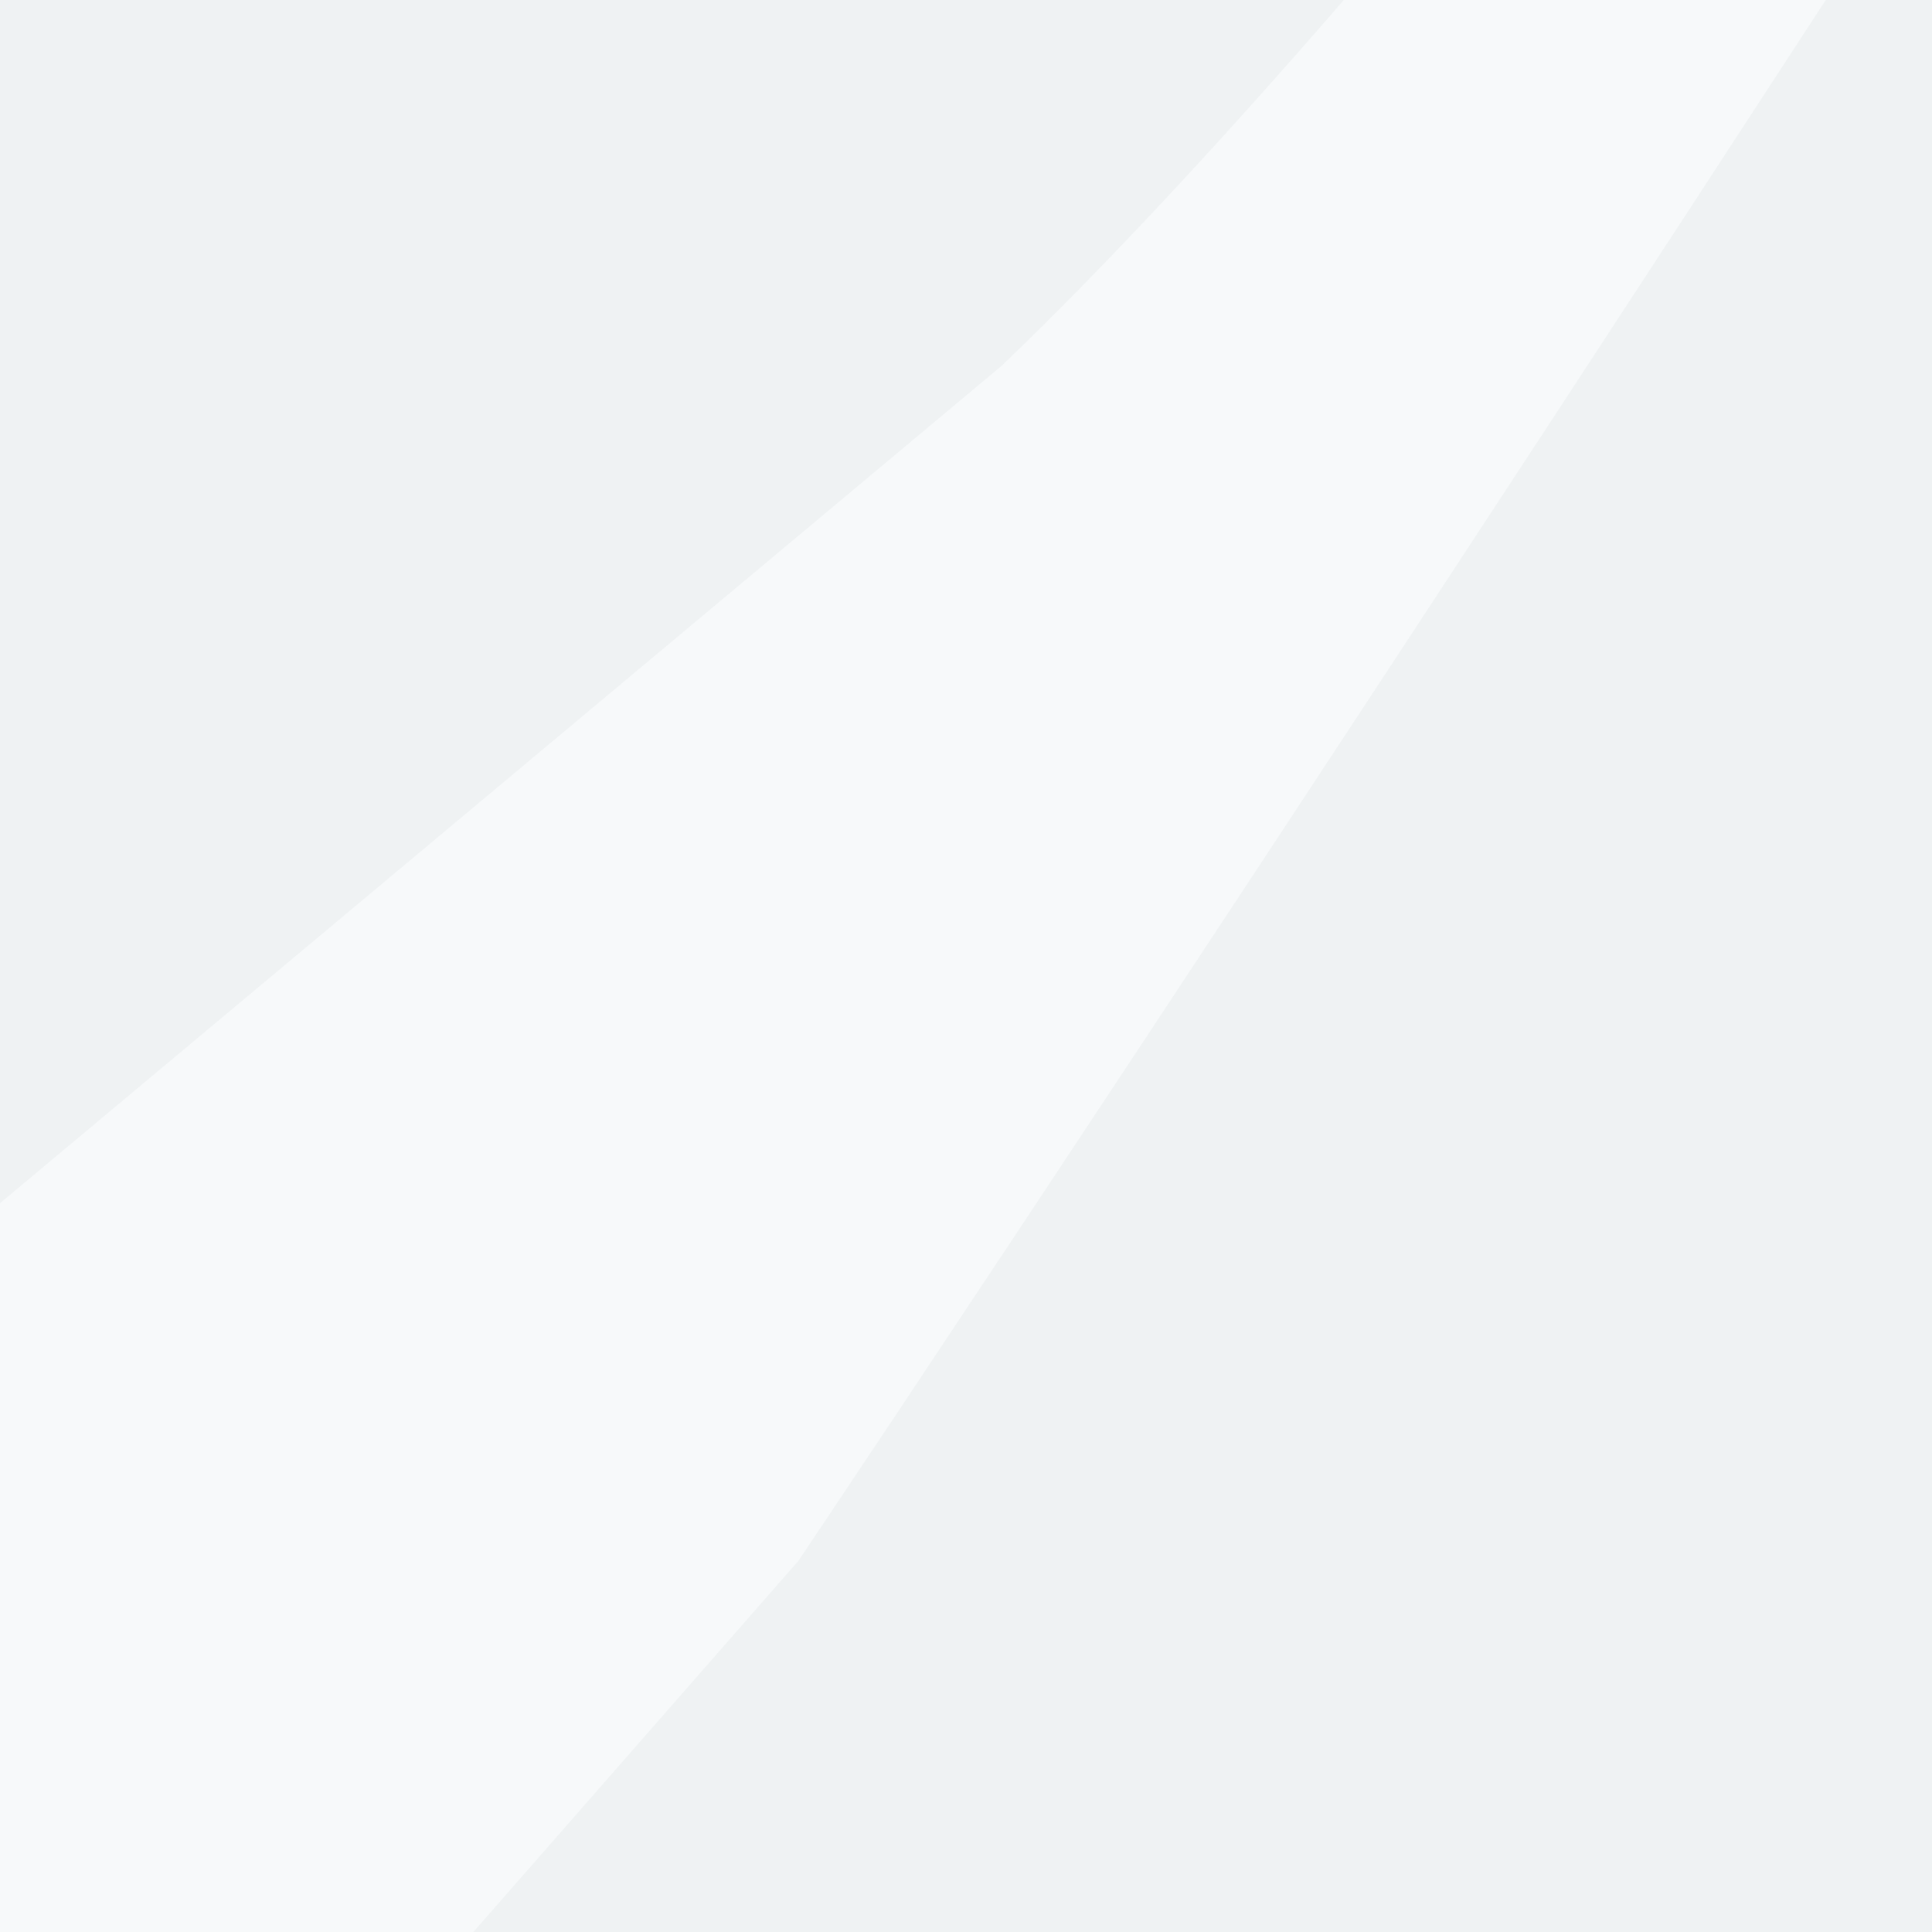 <?xml version="1.0" encoding="utf-8"?>
<!-- Generator: Adobe Illustrator 22.1.0, SVG Export Plug-In . SVG Version: 6.00 Build 0)  -->
<svg version="1.1" xmlns="http://www.w3.org/2000/svg" xmlns:xlink="http://www.w3.org/1999/xlink" x="0px" y="0px"
	 viewBox="0 0 180 180" style="enable-background:new 0 0 180 180;" xml:space="preserve">
<style type="text/css">
	.st0{fill:none;stroke:#999999;stroke-width:0.25;stroke-miterlimit:10;}
	.st1{fill:#F7F9FA;}
	.st2{fill:#3C2F54;}
	.st3{fill:#EC1E27;}
	.st4{fill:#21B5AD;}
	.st5{fill:#BE1E2D;}
	.st6{fill:#C99C28;}
	.st7{fill:none;stroke:#C99C28;stroke-miterlimit:10;}
	.st8{fill:#574672;}
	.st9{fill:#FFFFFF;}
	.st10{fill:#36284A;}
	.st11{fill:#BE1E2D;stroke:#BE1E2D;stroke-width:12;stroke-miterlimit:10;}
	.st12{fill:#666666;}
	.st13{fill:#333333;}
	.st14{fill:#999999;}
	.st15{fill:#B3B3B3;}
	.st16{fill:#E5AD23;}
	.st17{fill:#DD5D36;}
	.st18{fill:#3BB7B3;}
	.st19{fill:#36C972;}
	.st20{fill:#6D3EFF;}
	.st21{fill:#37DDD1;}
	.st22{fill:#46E888;}
	.st23{fill:#FFCE00;}
	.st24{fill:#FF8017;}
	.st25{fill:#FF001F;}
	.st26{fill:#D30F22;}
	.st27{fill:#1EAD58;}
	.st28{clip-path:url(#SVGID_2_);fill:#3C2F54;}
	.st29{clip-path:url(#SVGID_2_);}
	.st30{clip-path:url(#SVGID_4_);fill:#3BB7B3;}
	.st31{clip-path:url(#SVGID_6_);fill:#46E888;}
	.st32{clip-path:url(#SVGID_6_);fill:#36C972;}
	.st33{clip-path:url(#SVGID_6_);}
	.st34{clip-path:url(#SVGID_8_);fill:#E5AD23;}
	.st35{clip-path:url(#SVGID_10_);fill:#DD5D36;}
	.st36{clip-path:url(#SVGID_12_);fill:#FF001F;}
	.st37{clip-path:url(#SVGID_12_);fill:#BE1E2D;}
	.st38{clip-path:url(#SVGID_12_);}
	.st39{clip-path:url(#SVGID_14_);fill:#6D3EFF;}
	.st40{clip-path:url(#SVGID_14_);}
	.st41{clip-path:url(#SVGID_16_);fill:#6D3EFF;}
	.st42{clip-path:url(#SVGID_16_);}
	.st43{clip-path:url(#SVGID_18_);fill:#37DDD1;}
	.st44{clip-path:url(#SVGID_20_);fill:#36C972;}
	.st45{clip-path:url(#SVGID_20_);fill:#46E888;}
	.st46{clip-path:url(#SVGID_20_);}
	.st47{clip-path:url(#SVGID_22_);fill:#FFCE00;}
	.st48{clip-path:url(#SVGID_24_);fill:#FF8017;}
	.st49{clip-path:url(#SVGID_26_);fill:#BE1E2D;}
	.st50{clip-path:url(#SVGID_26_);fill:#FF001F;}
	.st51{clip-path:url(#SVGID_26_);}
	.st52{clip-path:url(#SVGID_44_);}
	.st53{clip-path:url(#SVGID_46_);fill:#3BB7B3;}
	.st54{clip-path:url(#SVGID_48_);fill:#46E888;}
	.st55{clip-path:url(#SVGID_48_);}
	.st56{clip-path:url(#SVGID_50_);fill:#E5AD23;}
	.st57{clip-path:url(#SVGID_52_);}
	.st58{opacity:0.53;clip-path:url(#SVGID_54_);}
	.st59{opacity:0.53;}
	.st60{clip-path:url(#SVGID_54_);}
	.st61{clip-path:url(#SVGID_60_);fill:#3BB7B3;}
	.st62{opacity:0.61;clip-path:url(#SVGID_60_);}
	.st63{opacity:0.61;}
	.st64{clip-path:url(#SVGID_60_);}
	.st65{clip-path:url(#SVGID_60_);fill:none;}
	.st66{clip-path:url(#SVGID_60_);fill:#37DDD1;}
	.st67{fill:none;}
	.st68{opacity:0.82;}
	.st69{clip-path:url(#SVGID_68_);}
	.st70{clip-path:url(#SVGID_70_);}
	.st71{clip-path:url(#SVGID_72_);fill:#37DDD1;}
	.st72{clip-path:url(#SVGID_74_);fill:#36C972;}
	.st73{clip-path:url(#SVGID_74_);}
	.st74{clip-path:url(#SVGID_76_);fill:#E5AD23;}
	.st75{clip-path:url(#SVGID_76_);}
	.st76{clip-path:url(#SVGID_78_);fill:#FFCE00;}
	.st77{clip-path:url(#SVGID_80_);}
	.st78{fill:none;stroke:#EC1E27;stroke-width:3;stroke-linecap:round;stroke-miterlimit:10;}
	.st79{fill:#86828E;}
	.st80{fill:none;stroke:#FFFFFF;stroke-width:2;stroke-linecap:round;stroke-linejoin:round;stroke-miterlimit:10;}
	.st81{fill:none;stroke:#EC1E27;stroke-width:4;stroke-linecap:round;stroke-miterlimit:10;}
	.st82{fill:none;stroke:#EC1E27;stroke-width:2;stroke-linecap:round;stroke-miterlimit:10;}
	.st83{fill:none;stroke:#EC1E27;stroke-width:2;stroke-linecap:round;stroke-linejoin:round;stroke-miterlimit:10;}
	.st84{fill:#0066B2;}
	.st85{fill:#F9A533;}
	.st86{fill:#C0C2C4;}
	.st87{fill:#AA1A2B;}
	.st88{opacity:0.23;fill:#D0D9D9;}
	.st89{fill-rule:evenodd;clip-rule:evenodd;fill:#462F4E;}
	.st90{fill-rule:evenodd;clip-rule:evenodd;fill:#D30F22;}
	.st91{fill-rule:evenodd;clip-rule:evenodd;fill:#BE1E2D;}
	.st92{fill-rule:evenodd;clip-rule:evenodd;fill:#FF2630;}
	.st93{fill-rule:evenodd;clip-rule:evenodd;fill:#EC1E27;}
	.st94{fill-rule:evenodd;clip-rule:evenodd;fill:#6D3EFF;}
	.st95{fill-rule:evenodd;clip-rule:evenodd;fill:#FFFFFF;}
	.st96{clip-path:url(#SVGID_84_);}
	.st97{clip-path:url(#SVGID_86_);fill:#3C2F54;}
	.st98{clip-path:url(#SVGID_88_);}
	.st99{clip-path:url(#SVGID_90_);fill:#3C2F54;}
	.st100{clip-path:url(#SVGID_92_);}
	.st101{clip-path:url(#SVGID_94_);fill:#3C2F54;}
	.st102{clip-path:url(#SVGID_96_);}
	.st103{clip-path:url(#SVGID_98_);fill:#3C2F54;}
	.st104{clip-path:url(#SVGID_100_);}
	.st105{clip-path:url(#SVGID_102_);fill:#3C2F54;}
	.st106{clip-path:url(#SVGID_104_);}
	.st107{clip-path:url(#SVGID_106_);fill:#3C2F54;}
	.st108{clip-path:url(#SVGID_108_);}
	.st109{clip-path:url(#SVGID_110_);fill:#3C2F54;}
	.st110{clip-path:url(#SVGID_112_);}
	.st111{clip-path:url(#SVGID_114_);fill:#3C2F54;}
	.st112{clip-path:url(#SVGID_116_);}
	.st113{clip-path:url(#SVGID_118_);fill:#3C2F54;}
	.st114{clip-path:url(#SVGID_120_);}
	.st115{clip-path:url(#SVGID_122_);fill:#3C2F54;}
	.st116{clip-path:url(#SVGID_124_);}
	.st117{clip-path:url(#SVGID_126_);fill:#3C2F54;}
	.st118{clip-path:url(#SVGID_128_);}
	.st119{clip-path:url(#SVGID_130_);fill:#3C2F54;}
	.st120{fill-rule:evenodd;clip-rule:evenodd;fill:#958EA2;}
	.st121{fill-rule:evenodd;clip-rule:evenodd;fill:#E5AD23;}
</style>
<g id="Layer_2">
</g>
<g id="Layer_1">
	<rect class="st1" width="180" height="180"/>
	<g>
		<defs>
			<rect id="SVGID_7_" x="-392.7" y="-981.8" width="640" height="540"/>
		</defs>
		<clipPath id="SVGID_2_">
			<use xlink:href="#SVGID_7_"  style="overflow:visible;"/>
		</clipPath>
		<path style="clip-path:url(#SVGID_2_);fill:#E5AD23;" d="M639.7-557.3c-43.5-92.9-128.5-147.2-216-193.7
			c-114.3-60.8-235.1-93.6-359.1-127.6C10.5-893.4-39.6-911.7-85-933.3c-64.9-27.5-97.8-59.8-97.8-96.1c0-30.2,20.9-54.2,63.8-73.3
			c101.5-45.1,242.6-38.8,343.1,8c80.5,37.5,114.2,134.9,212.1,136.5c95.1,1.6,156.9-79,156.9-169c0-51.8-20.2-98.9-60-139.9
			c-37.9-39-87.3-76.6-145.6-111.1c-95.2-56.3-206.9-63.6-315.5-60.4c-103.5,3-206.5,20.1-305.4,50.8
			c-91.5,28.4-162.1,74.3-221.1,151.5c-44.3,58.1-66.8,117.8-66.8,177.6c0,96.7,26.4,179.6,78.4,246.2
			c51.2,65.7,117.7,119.3,198.3,159.5c162.2,74.8,346.4,93.1,499,189.5c25.5,16.1,51.3,36.2,59.7,65.1
			c33,113.6-233.9,109.2-291.2,109.2c-55.9,0-111.6-13.7-165.6-40.7c-53.5-26.8-90.5-65.7-113.8-120.8c-10.3-17.8-28.4-33.7-53.8-47
			c-25.2-13.1-51.3-19.8-77.5-19.8c-49.6,0-90.6,14.6-121.7,43.3c-31.5,29.2-47.5,68.2-47.5,116.2c0,98.3,75.7,181.7,148.7,239.2
			c76.4,60.2,170.2,96.1,265.4,113.3c88.9,16,179.7,16.9,269.7,12.9c84.2-3.7,165.7-9.4,245.4-39
			c183.5-68.3,344.2-280.6,284.1-482.4C651.6-529.2,646.1-543.6,639.7-557.3z"/>
	</g>
	<path class="st88" d="M180,180V0h-9.9c-35,53.8-70.4,107.6-95.7,145.4L44.1,180H180z"/>
	<path class="st88" d="M0,0v112.1l93.3-78c9.3-8.9,20.3-20.7,31.9-34.1H0z"/>
	<g>
		<g>
			<defs>
				<path id="SVGID_83_" d="M-354.9,144c-0.4-0.2-0.9-0.1-1.2,0.3c-0.2,0.2-0.4,0.5-0.5,0.8c-0.2,0.7-0.1,1.4,0.2,2.1
					c0.7,1.8,2.2,3.1,3.7,3.6c0.4,0.1,0.8,0.2,1.2,0.2c0.5,0,1.5,0.1,1.8-0.6c0.2-0.6-0.2-1.3-0.5-1.8c-0.6-1-1.4-1.8-2.2-2.5
					c-0.4-0.3-0.8-0.6-1.2-0.9c-0.4-0.3-0.7-0.8-1.2-1C-354.8,144.1-354.8,144.1-354.9,144"/>
			</defs>
			<clipPath id="SVGID_4_">
				<use xlink:href="#SVGID_83_"  style="overflow:visible;"/>
			</clipPath>
			<g style="clip-path:url(#SVGID_4_);">
				<defs>
					<rect id="SVGID_85_" x="-1431.6" y="-406.5" width="1680" height="1205"/>
				</defs>
				<clipPath id="SVGID_6_">
					<use xlink:href="#SVGID_85_"  style="overflow:visible;"/>
				</clipPath>
			</g>
		</g>
		<g>
			<defs>
				<path id="SVGID_87_" d="M-349.6,141.4c1.4,1,2.6,3,4.4,3.6c1.4-0.1,2.1-1.2,3.4-1.5c4.2-1,8.4,0.2,11.8-1.8
					c2.4-1.5,6.6-5.3,0.6-6.8c-4.1-1-8.2-1.3-11-0.2C-343.2,135.7-346.1,141-349.6,141.4"/>
			</defs>
			<clipPath id="SVGID_8_">
				<use xlink:href="#SVGID_87_"  style="overflow:visible;"/>
			</clipPath>
			<g style="clip-path:url(#SVGID_8_);">
				<defs>
					<rect id="SVGID_89_" x="-1431.6" y="-406.5" width="1680" height="1205"/>
				</defs>
				<clipPath id="SVGID_10_">
					<use xlink:href="#SVGID_89_"  style="overflow:visible;"/>
				</clipPath>
			</g>
		</g>
		<g>
			<defs>
				<path id="SVGID_91_" d="M-346.8,119.8c-0.4-0.2-0.9-0.1-1.2,0.3c-0.2,0.2-0.4,0.5-0.5,0.8c-0.2,0.7-0.1,1.4,0.2,2.1
					c0.7,1.8,2.2,3.1,3.7,3.6c0.4,0.1,0.8,0.2,1.2,0.2c0.5,0,1.5,0.1,1.8-0.6c0.2-0.6-0.2-1.3-0.5-1.8c-0.6-1-1.4-1.8-2.2-2.5
					c-0.4-0.3-0.8-0.6-1.2-0.9c-0.4-0.3-0.7-0.8-1.2-1C-346.7,119.9-346.8,119.9-346.8,119.8"/>
			</defs>
			<clipPath id="SVGID_12_">
				<use xlink:href="#SVGID_91_"  style="overflow:visible;"/>
			</clipPath>
			<g class="st38">
				<defs>
					<rect id="SVGID_93_" x="-1431.6" y="-406.5" width="1680" height="1205"/>
				</defs>
				<clipPath id="SVGID_14_">
					<use xlink:href="#SVGID_93_"  style="overflow:visible;"/>
				</clipPath>
			</g>
		</g>
		<g>
			<defs>
				<path id="SVGID_95_" d="M-343.5,118.2c1.4,1,2.6,3,4.4,3.6c1.4-0.1,2.1-1.2,3.4-1.5c4.2-1,8.4,0.2,11.8-1.8
					c2.4-1.5,6.6-5.3,0.6-6.8c-4.1-1-8.2-1.3-11-0.2C-337.2,112.5-340,117.8-343.5,118.2"/>
			</defs>
			<clipPath id="SVGID_16_">
				<use xlink:href="#SVGID_95_"  style="overflow:visible;"/>
			</clipPath>
			<g class="st42">
				<defs>
					<rect id="SVGID_97_" x="-1431.6" y="-406.5" width="1680" height="1205"/>
				</defs>
				<clipPath id="SVGID_18_">
					<use xlink:href="#SVGID_97_"  style="overflow:visible;"/>
				</clipPath>
			</g>
		</g>
		<g>
			<defs>
				<path id="SVGID_99_" d="M-308.4,123.8c-0.4-0.1-0.9-0.1-1.2,0.2c-0.2,0.1-0.4,0.3-0.5,0.4c-0.2,0.4-0.1,0.8,0.2,1.2
					c0.7,1.1,2.2,1.8,3.7,2.1c0.4,0.1,0.8,0.1,1.2,0.1c0.5,0,1.5,0.1,1.8-0.3c0.2-0.3-0.2-0.8-0.5-1c-0.6-0.6-1.4-1-2.2-1.4
					c-0.4-0.2-0.8-0.4-1.2-0.5c-0.4-0.2-0.7-0.4-1.2-0.6C-308.3,123.9-308.4,123.9-308.4,123.8"/>
			</defs>
			<clipPath id="SVGID_20_">
				<use xlink:href="#SVGID_99_"  style="overflow:visible;"/>
			</clipPath>
			<g class="st46">
				<defs>
					<rect id="SVGID_101_" x="-1431.6" y="-406.5" width="1680" height="1205"/>
				</defs>
				<clipPath id="SVGID_22_">
					<use xlink:href="#SVGID_101_"  style="overflow:visible;"/>
				</clipPath>
			</g>
		</g>
		<g>
			<defs>
				<path id="SVGID_103_" d="M-306.1,123.6c1,0.9,1.9,2.7,3.2,3.3c1-0.1,1.5-1.1,2.5-1.4c3.1-0.9,6.2,0.2,8.7-1.7
					c1.7-1.3,4.9-4.8,0.4-6.2c-3-0.9-6-1.1-8.2-0.1C-301.5,118.3-303.5,123.2-306.1,123.6"/>
			</defs>
			<clipPath id="SVGID_24_">
				<use xlink:href="#SVGID_103_"  style="overflow:visible;"/>
			</clipPath>
			<g style="clip-path:url(#SVGID_24_);">
				<defs>
					<rect id="SVGID_105_" x="-1431.6" y="-406.5" width="1680" height="1205"/>
				</defs>
				<clipPath id="SVGID_26_">
					<use xlink:href="#SVGID_105_"  style="overflow:visible;"/>
				</clipPath>
			</g>
		</g>
		<g>
			<defs>
				<path id="SVGID_107_" d="M-303.4,105.7c-0.4-0.1-0.9-0.1-1.2,0.2c-0.2,0.1-0.4,0.3-0.5,0.4c-0.2,0.4-0.1,0.8,0.2,1.2
					c0.7,1.1,2.2,1.8,3.7,2.1c0.4,0.1,0.8,0.1,1.2,0.1c0.5,0,1.5,0.1,1.8-0.3c0.2-0.3-0.2-0.8-0.5-1c-0.6-0.6-1.4-1-2.2-1.4
					c-0.4-0.2-0.8-0.4-1.2-0.5c-0.4-0.2-0.7-0.4-1.2-0.6C-303.3,105.7-303.3,105.7-303.4,105.7"/>
			</defs>
			<clipPath id="SVGID_28_">
				<use xlink:href="#SVGID_107_"  style="overflow:visible;"/>
			</clipPath>
			<g style="clip-path:url(#SVGID_28_);">
				<defs>
					<rect id="SVGID_109_" x="-1431.6" y="-406.5" width="1680" height="1205"/>
				</defs>
				<clipPath id="SVGID_30_">
					<use xlink:href="#SVGID_109_"  style="overflow:visible;"/>
				</clipPath>
			</g>
		</g>
		<g>
			<defs>
				<path id="SVGID_111_" d="M-301.1,104.4c1.1,0.9,1.9,2.7,3.2,3.3c1-0.1,1.5-1.1,2.5-1.4c3.1-0.9,6.2,0.2,8.7-1.7
					c1.7-1.3,4.9-4.8,0.4-6.2c-3-0.9-6-1.1-8.2-0.1C-296.4,99.2-298.5,104.1-301.1,104.4"/>
			</defs>
			<clipPath id="SVGID_32_">
				<use xlink:href="#SVGID_111_"  style="overflow:visible;"/>
			</clipPath>
			<g style="clip-path:url(#SVGID_32_);">
				<defs>
					<rect id="SVGID_113_" x="-1431.6" y="-406.5" width="1680" height="1205"/>
				</defs>
				<clipPath id="SVGID_34_">
					<use xlink:href="#SVGID_113_"  style="overflow:visible;"/>
				</clipPath>
			</g>
		</g>
		<g>
			<defs>
				<path id="SVGID_115_" d="M-271.8,107.7c-0.2-0.1-0.5,0-0.7,0.1c-0.1,0.1-0.2,0.2-0.3,0.3c-0.1,0.3,0,0.6,0.1,0.9
					c0.4,0.8,1.3,1.3,2.1,1.5c0.2,0.1,0.5,0.1,0.7,0.1c0.3,0,0.9,0.1,1-0.3c0.1-0.3-0.1-0.6-0.3-0.8c-0.4-0.4-0.8-0.8-1.3-1.1
					c-0.2-0.1-0.4-0.3-0.7-0.4c-0.2-0.1-0.4-0.3-0.7-0.4C-271.7,107.7-271.8,107.7-271.8,107.7"/>
			</defs>
			<clipPath id="SVGID_36_">
				<use xlink:href="#SVGID_115_"  style="overflow:visible;"/>
			</clipPath>
			<g style="clip-path:url(#SVGID_36_);">
				<defs>
					<rect id="SVGID_117_" x="-1431.6" y="-406.5" width="1680" height="1205"/>
				</defs>
				<clipPath id="SVGID_38_">
					<use xlink:href="#SVGID_117_"  style="overflow:visible;"/>
				</clipPath>
			</g>
		</g>
		<g>
			<defs>
				<path id="SVGID_119_" d="M-269.8,105.4c0.9,0.7,1.6,1.9,2.7,2.3c0.8-0.1,1.3-0.8,2.1-1c2.6-0.7,5.1,0.2,7.2-1.2
					c1.4-0.9,4-3.4,0.4-4.4c-2.5-0.7-5-0.8-6.7-0.1C-265.9,101.7-267.6,105.1-269.8,105.4"/>
			</defs>
			<clipPath id="SVGID_40_">
				<use xlink:href="#SVGID_119_"  style="overflow:visible;"/>
			</clipPath>
			<g style="clip-path:url(#SVGID_40_);">
				<defs>
					<rect id="SVGID_121_" x="-1431.6" y="-406.5" width="1680" height="1205"/>
				</defs>
				<clipPath id="SVGID_42_">
					<use xlink:href="#SVGID_121_"  style="overflow:visible;"/>
				</clipPath>
			</g>
		</g>
		<g>
			<defs>
				<path id="SVGID_123_" d="M-266.7,92.6c-0.2-0.1-0.5,0-0.7,0.1c-0.1,0.1-0.2,0.2-0.3,0.3c-0.1,0.3,0,0.6,0.1,0.9
					c0.4,0.8,1.3,1.3,2.1,1.5c0.2,0.1,0.5,0.1,0.7,0.1c0.3,0,0.9,0.1,1-0.3c0.1-0.3-0.1-0.6-0.3-0.8c-0.4-0.4-0.8-0.8-1.3-1.1
					c-0.2-0.1-0.4-0.3-0.7-0.4c-0.2-0.1-0.4-0.3-0.7-0.4C-266.7,92.6-266.7,92.6-266.7,92.6"/>
			</defs>
			<clipPath id="SVGID_44_">
				<use xlink:href="#SVGID_123_"  style="overflow:visible;"/>
			</clipPath>
			<g class="st52">
				<defs>
					<rect id="SVGID_125_" x="-1431.6" y="-406.5" width="1680" height="1205"/>
				</defs>
				<clipPath id="SVGID_46_">
					<use xlink:href="#SVGID_125_"  style="overflow:visible;"/>
				</clipPath>
			</g>
		</g>
		<g>
			<defs>
				<path id="SVGID_127_" d="M-265.7,91.2c0.9,0.7,1.6,1.9,2.7,2.3c0.8-0.1,1.3-0.8,2.1-1c2.6-0.7,5.1,0.2,7.2-1.2
					c1.4-0.9,4-3.4,0.4-4.4c-2.5-0.7-5-0.8-6.7-0.1C-261.9,87.6-263.6,91-265.7,91.2"/>
			</defs>
			<clipPath id="SVGID_48_">
				<use xlink:href="#SVGID_127_"  style="overflow:visible;"/>
			</clipPath>
			<g class="st55">
				<defs>
					<rect id="SVGID_129_" x="-1431.6" y="-406.5" width="1680" height="1205"/>
				</defs>
				<clipPath id="SVGID_50_">
					<use xlink:href="#SVGID_129_"  style="overflow:visible;"/>
				</clipPath>
			</g>
		</g>
	</g>
</g>
</svg>
